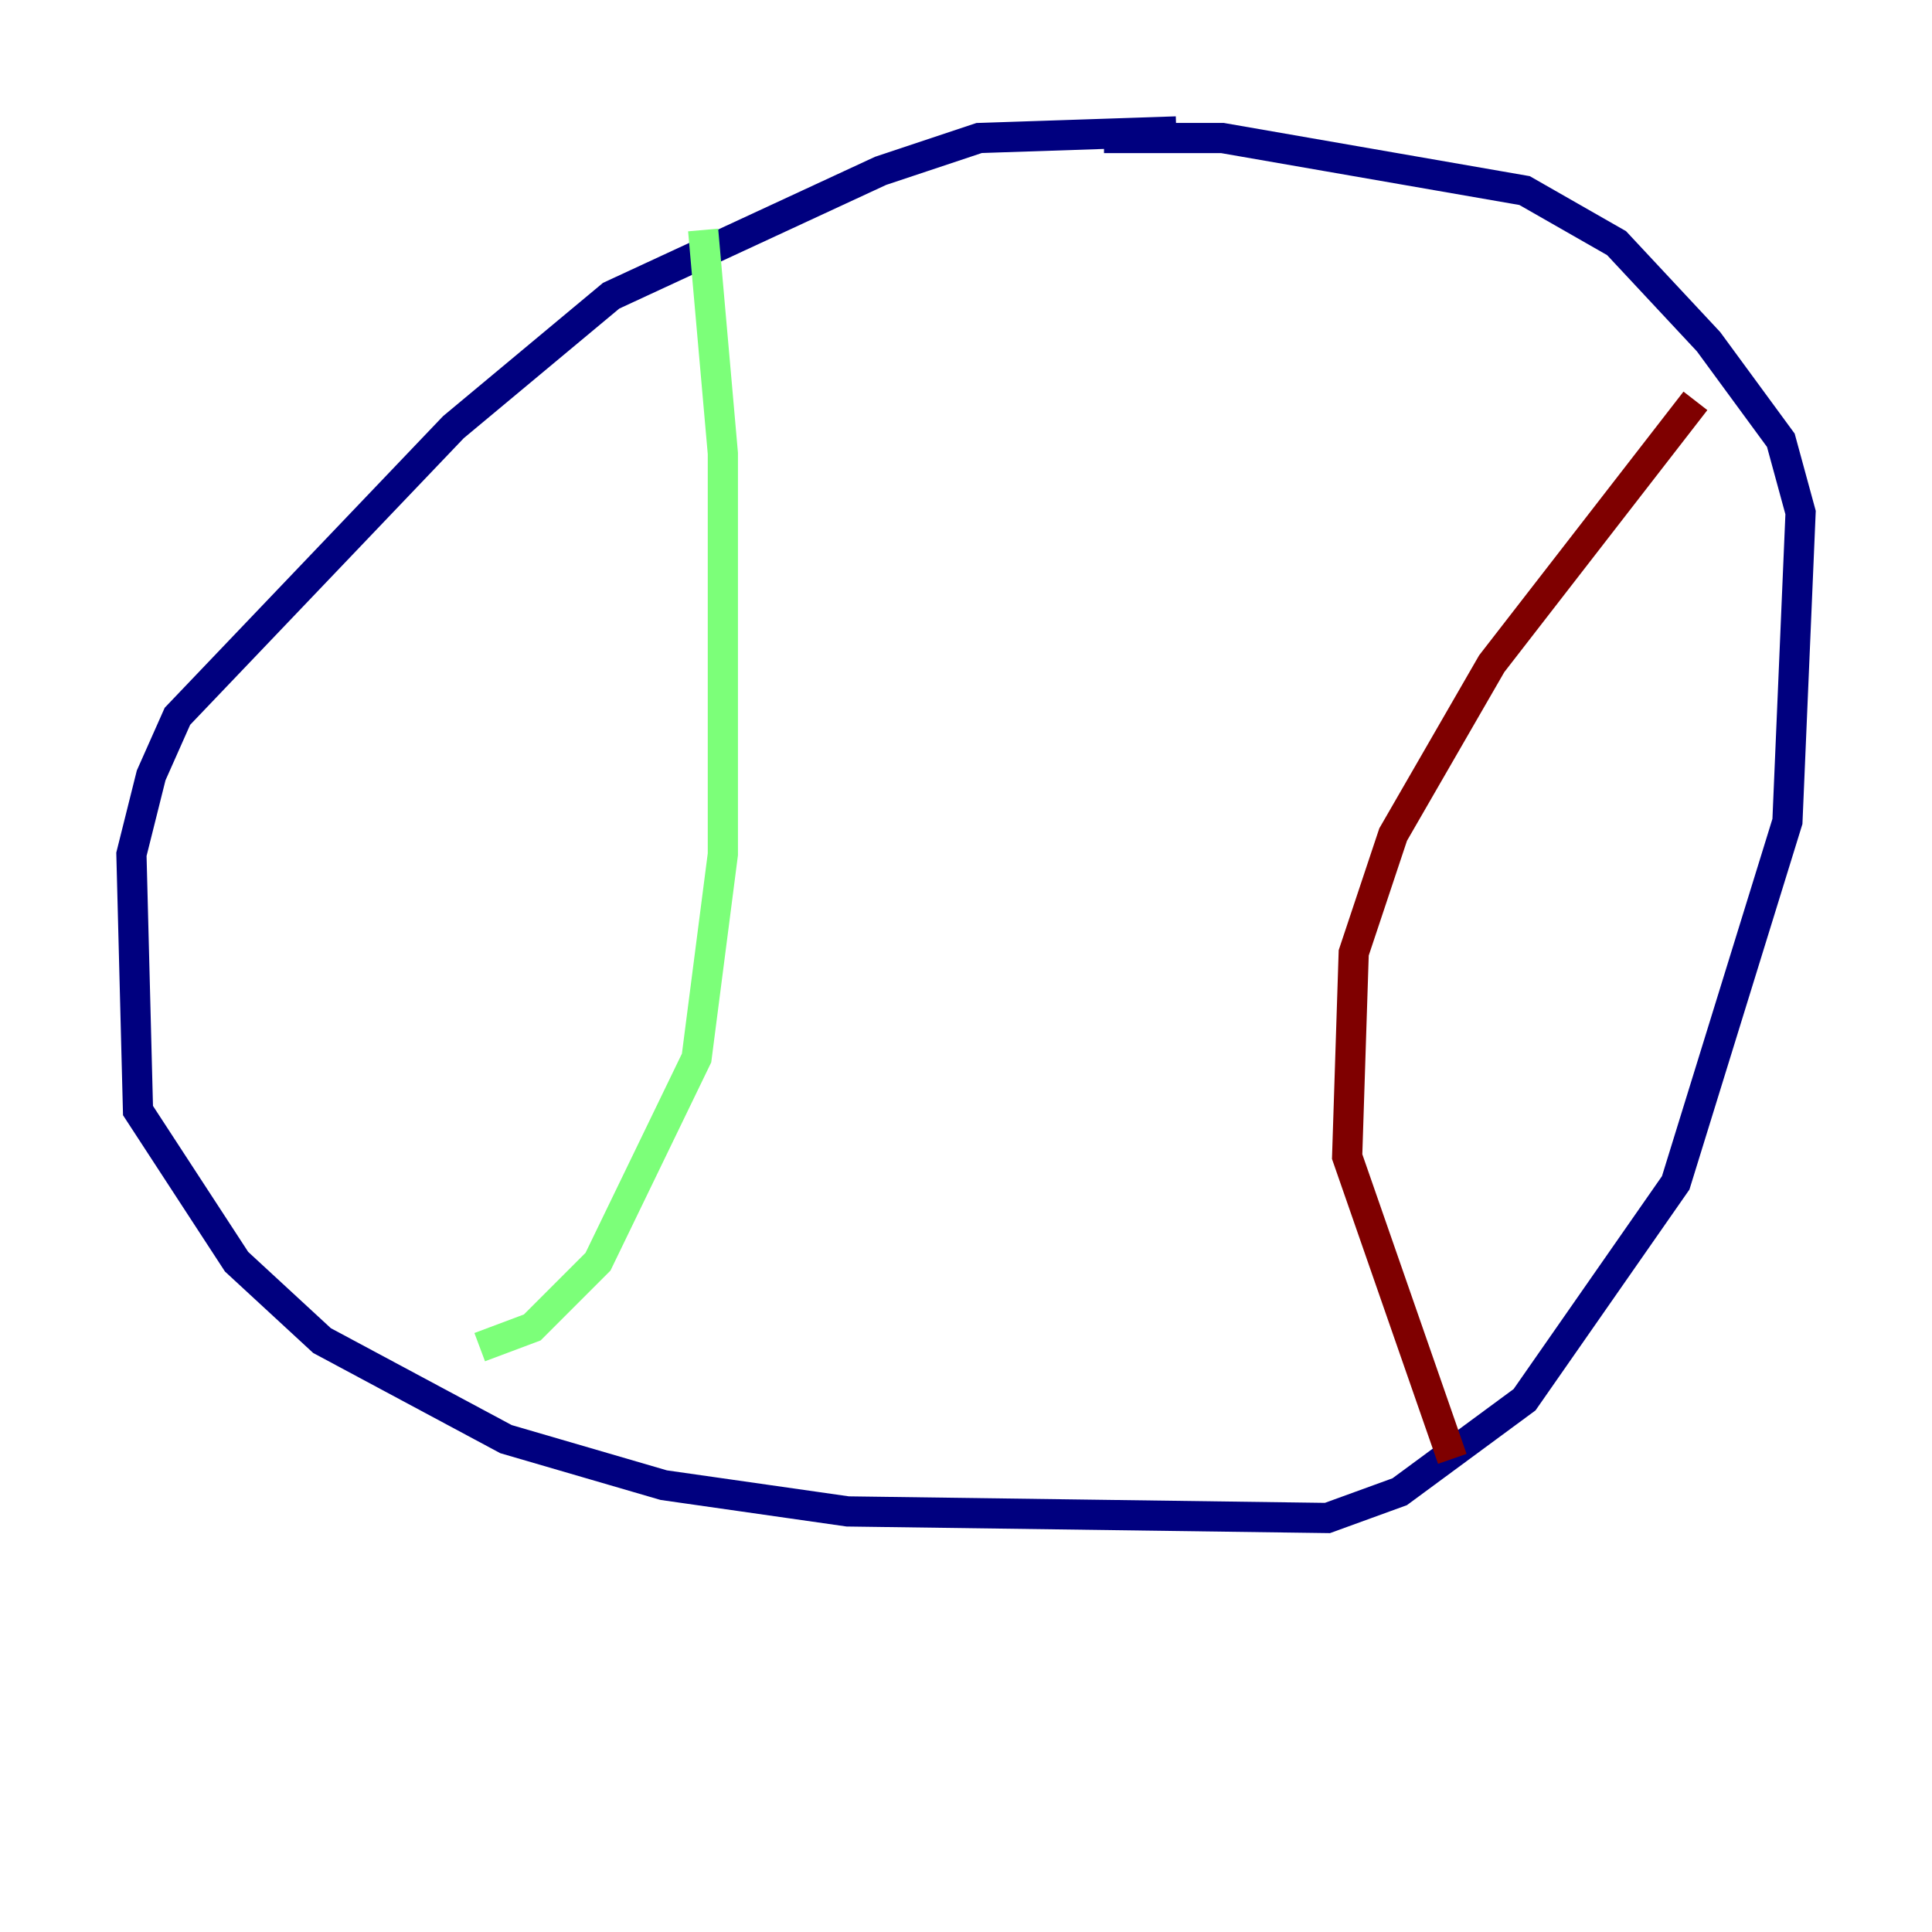 <?xml version="1.0" encoding="utf-8" ?>
<svg baseProfile="tiny" height="128" version="1.2" viewBox="0,0,128,128" width="128" xmlns="http://www.w3.org/2000/svg" xmlns:ev="http://www.w3.org/2001/xml-events" xmlns:xlink="http://www.w3.org/1999/xlink"><defs /><polyline fill="none" points="77.932,8.707 64.871,9.143 58.34,11.32 40.49,19.592 30.041,28.299 11.755,47.456 10.014,51.374 8.707,56.599 9.143,73.578 15.674,83.592 21.333,88.816 33.524,95.347 43.973,98.395 56.163,100.136 87.946,100.571 92.735,98.83 101.007,92.735 111.02,78.367 118.422,54.422 119.293,33.959 117.986,29.17 113.197,22.64 107.102,16.109 101.007,12.626 80.98,9.143 73.143,9.143" stroke="#00007f" stroke-width="2" /><polyline fill="none" points="46.585,15.238 47.891,30.041 47.891,56.599 46.15,70.095 39.619,83.592 35.265,87.946 31.782,89.252" stroke="#7cff79" stroke-width="2" /><polyline fill="none" points="112.326,26.558 98.83,43.973 92.299,55.292 89.687,63.129 89.252,76.626 96.218,96.653" stroke="#7f0000" stroke-width="2" /></svg>